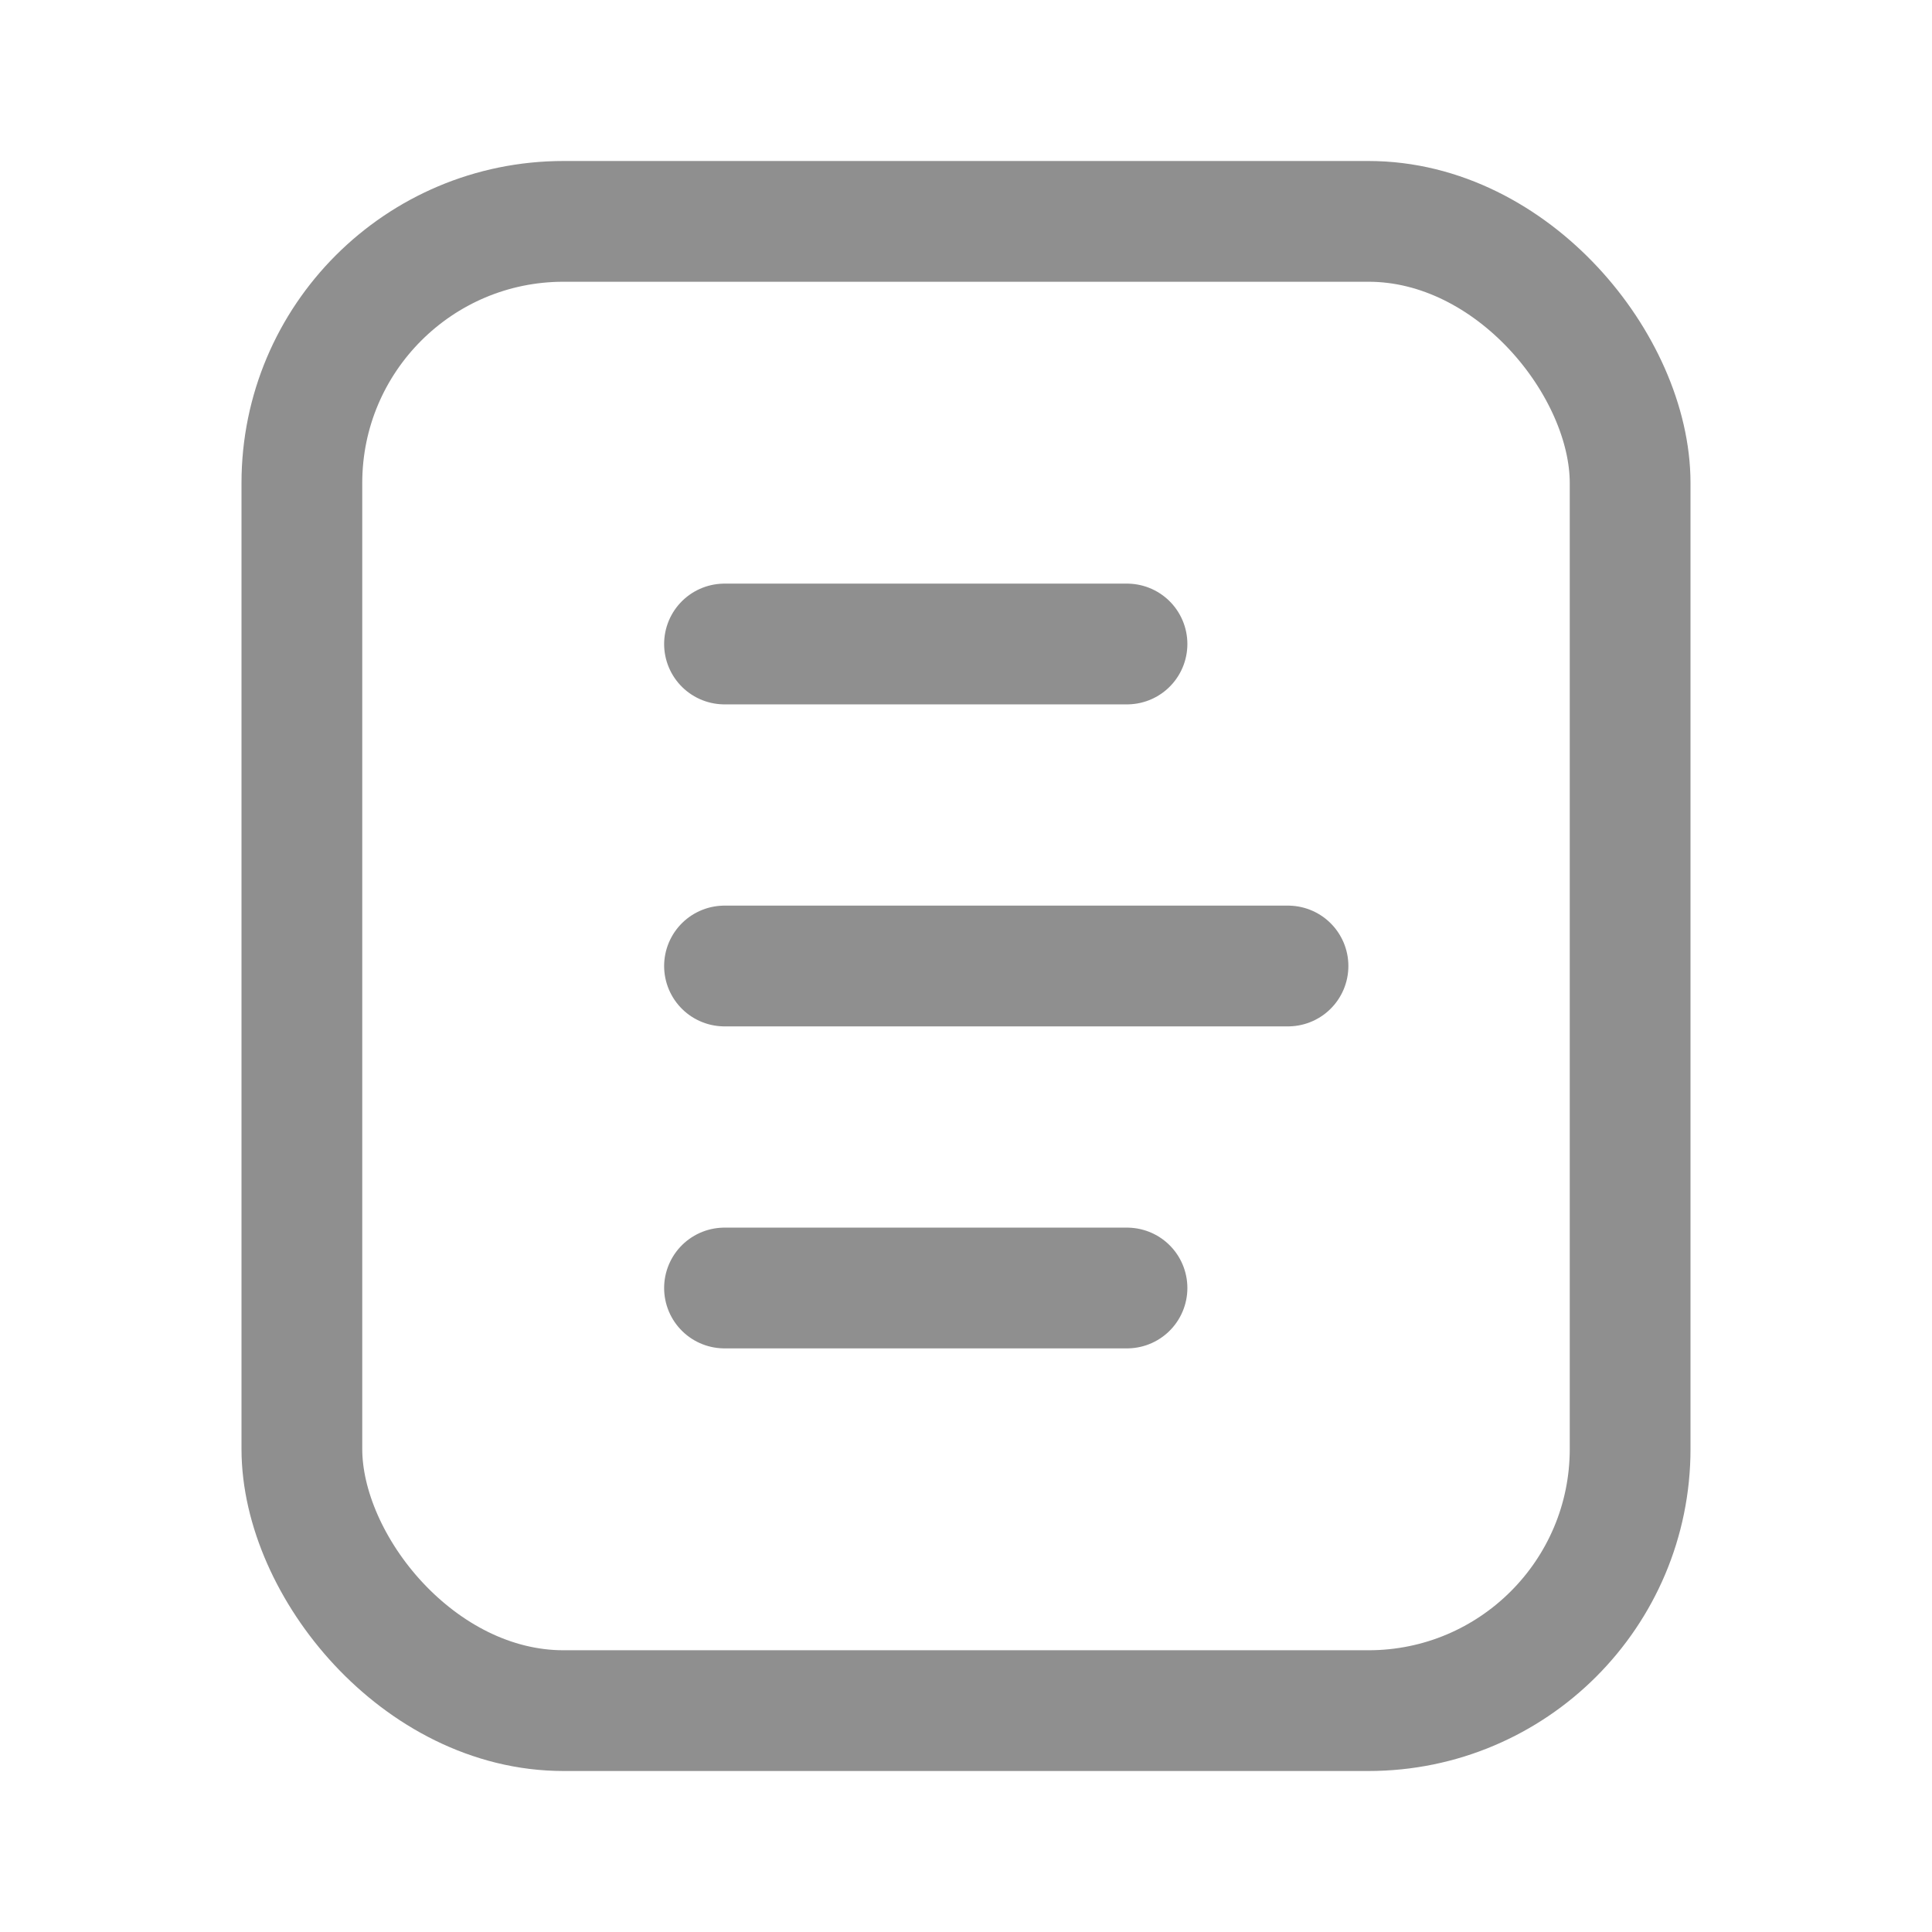 <svg width="24" height="24" viewBox="0 0 24 24" fill="none" xmlns="http://www.w3.org/2000/svg">
<path d="M9 8H14" stroke="#8F8F8F" stroke-width="1.5" stroke-miterlimit="10" stroke-linecap="round" stroke-linejoin="round"/>
<path d="M9 16H14" stroke="#8F8F8F" stroke-width="1.5" stroke-miterlimit="10" stroke-linecap="round" stroke-linejoin="round"/>
<path d="M9 12H16" stroke="#8F8F8F" stroke-width="1.5" stroke-miterlimit="10" stroke-linecap="round" stroke-linejoin="round"/>
<rect x="3.75" y="2.75" width="16.5" height="18.5" rx="3.25" stroke="#8F8F8F" stroke-width="1.5"/>
</svg>
